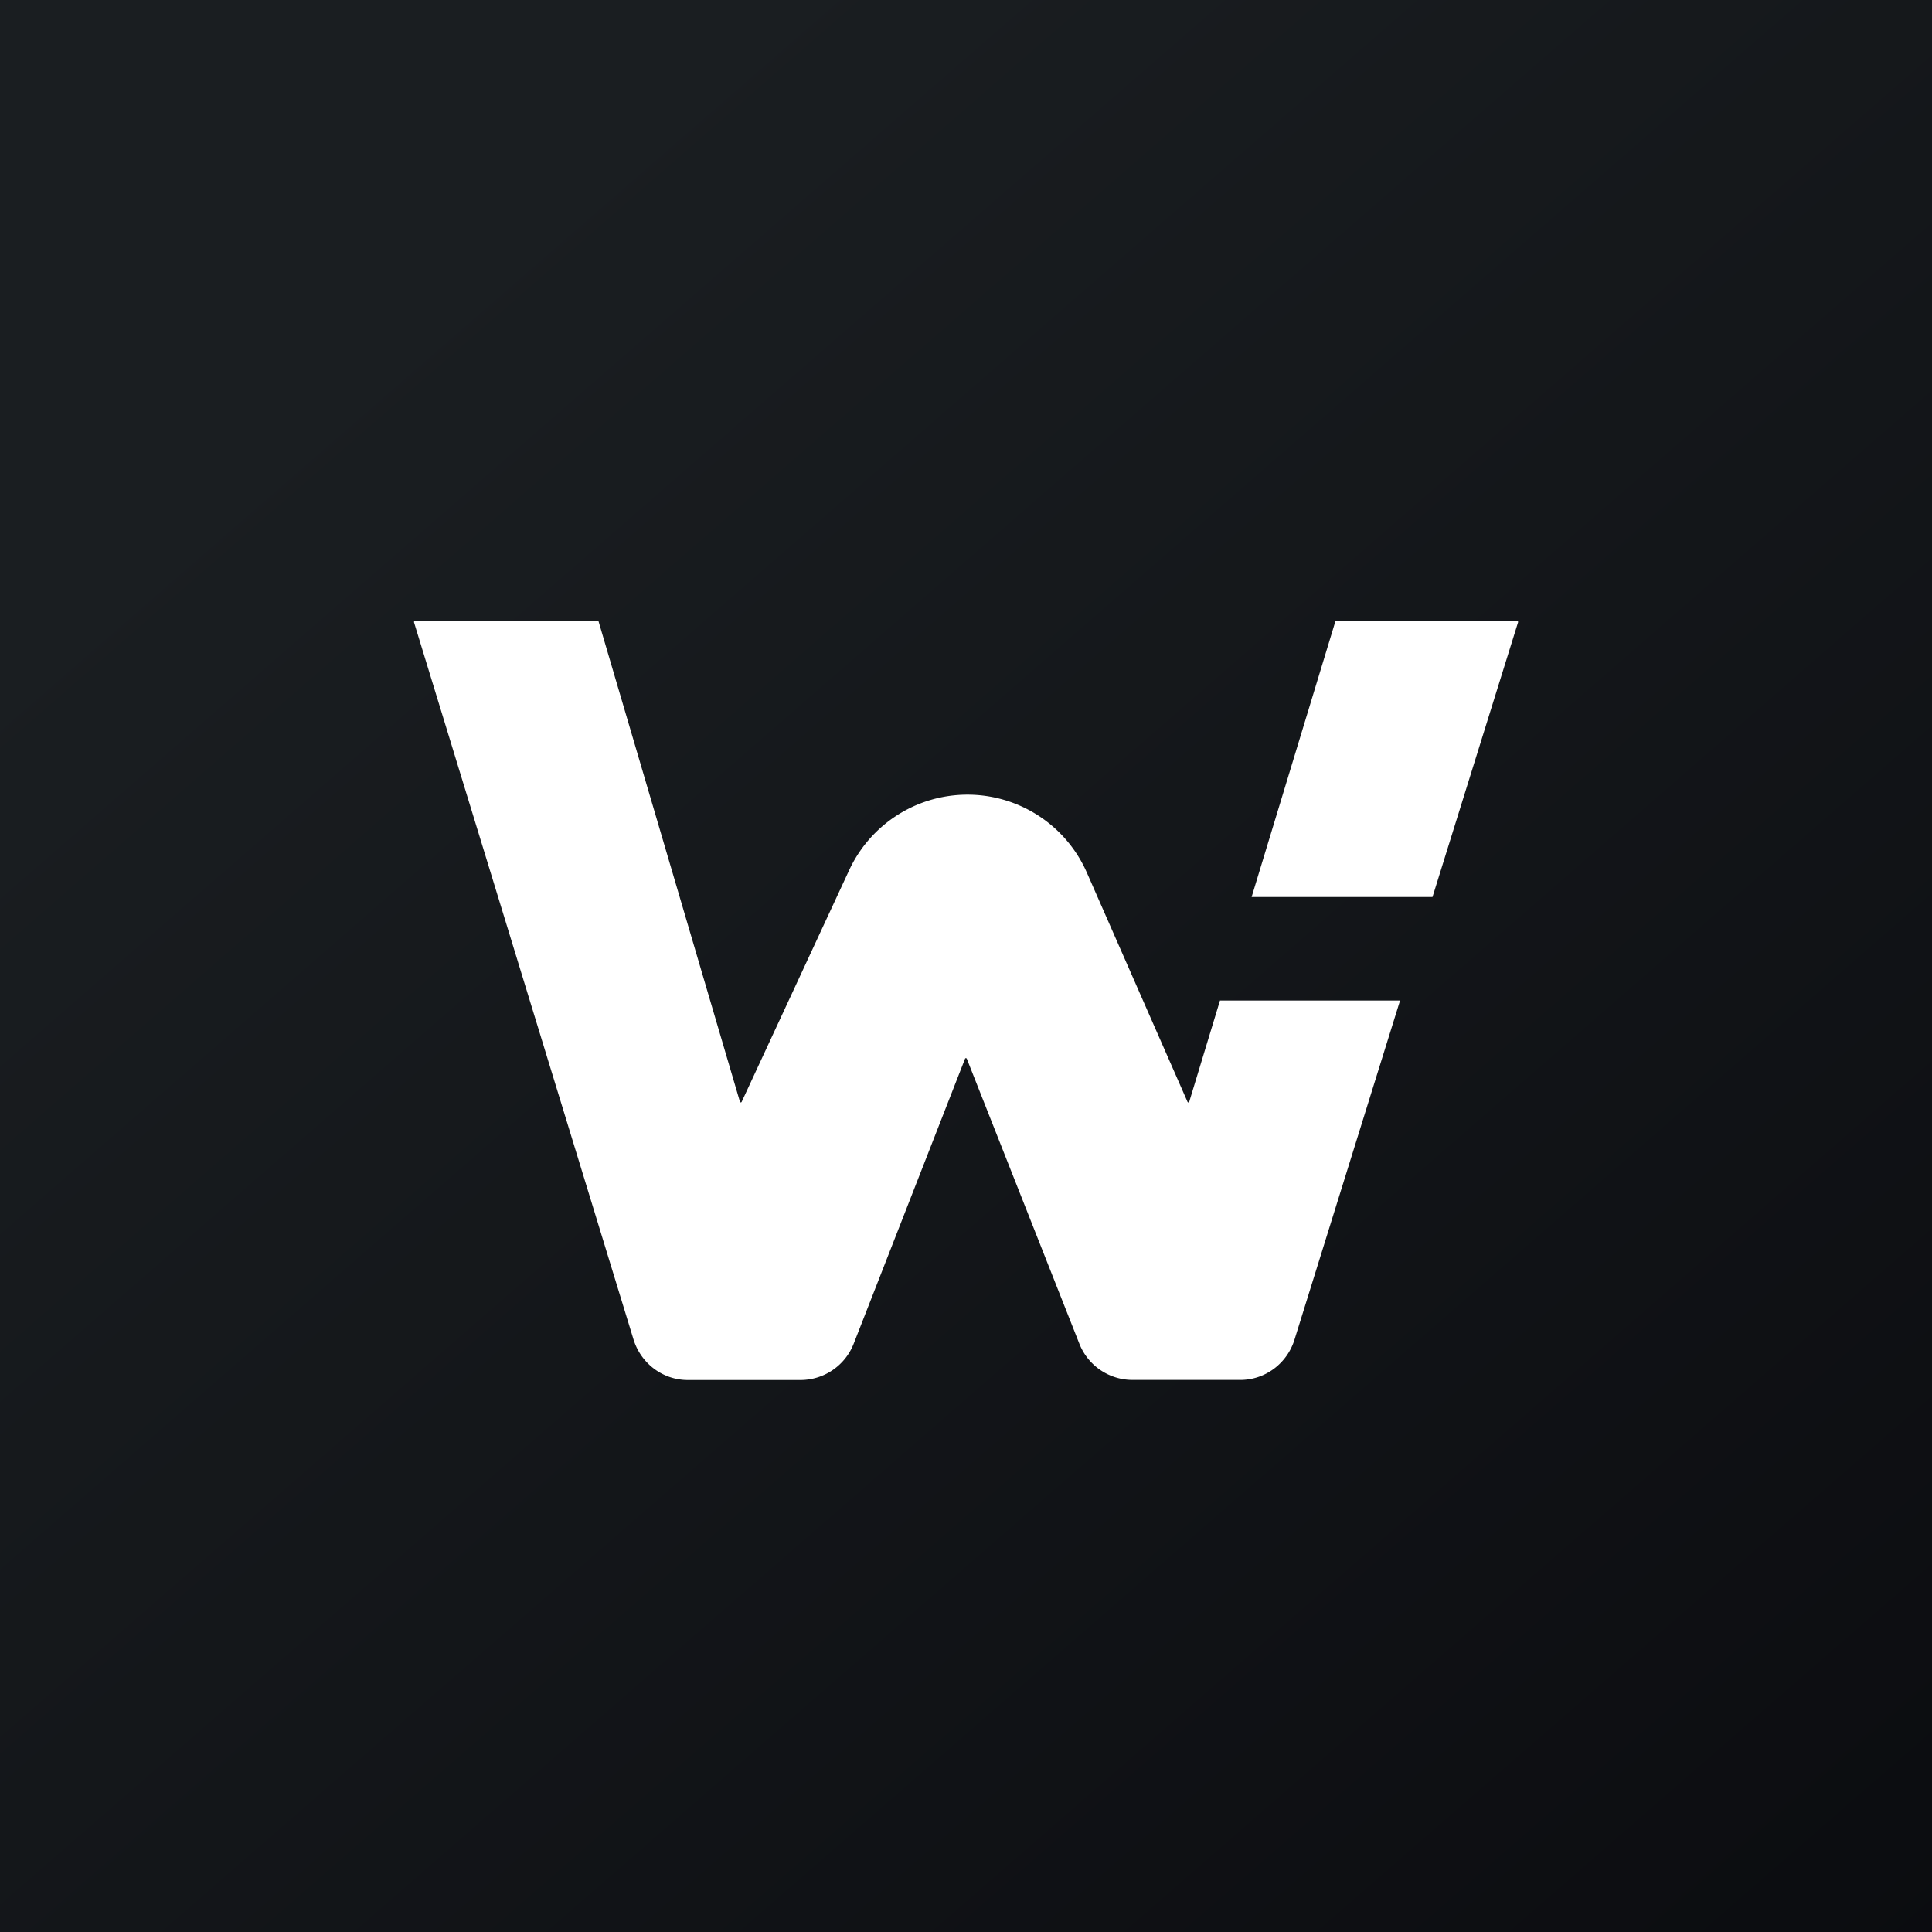 <svg xmlns="http://www.w3.org/2000/svg" width="24" height="24" fill="none" viewBox="0 0 24 24"><rect x="0" y="0" width="24" height="24" fill="#808080" stroke="none"/><g clip-path="url(#a)"><path fill="url(#b)" d="M0 0h24v24H0z"/><path fill="#fff" fill-rule="evenodd" d="m5.143 7.73 2.726 8.907c.092.301.365.506.674.506H9.95a.71.71 0 0 0 .656-.454l1.382-3.537.004-.006.007-.002.006.002.005.006 1.398 3.54a.71.71 0 0 0 .656.45h1.344c.307 0 .58-.202.673-.501l1.311-4.212h-2.237l-.382 1.258-.004.005a.01.01 0 0 1-.013.001l-.004-.005-1.256-2.86a1.62 1.62 0 0 0-2.953-.006l-1.33 2.866-.004.005a.012.012 0 0 1-.017-.006L7.434 7.714h-2.28a.012.012 0 0 0-.01.016m10.404 3.413h2.247l1.063-3.413a.01.01 0 0 0-.002-.01.01.01 0 0 0-.01-.006H16.59z" clip-rule="evenodd"/></g><defs><linearGradient id="b" x1="4.465" x2="29.206" y1="4.162" y2="32.579" gradientUnits="userSpaceOnUse"><stop stop-color="#1A1E21"/><stop offset="1" stop-color="#06060A"/></linearGradient><clipPath id="a"><path fill="#fff" d="M0 0h24v24H0z"/></clipPath></defs></svg>